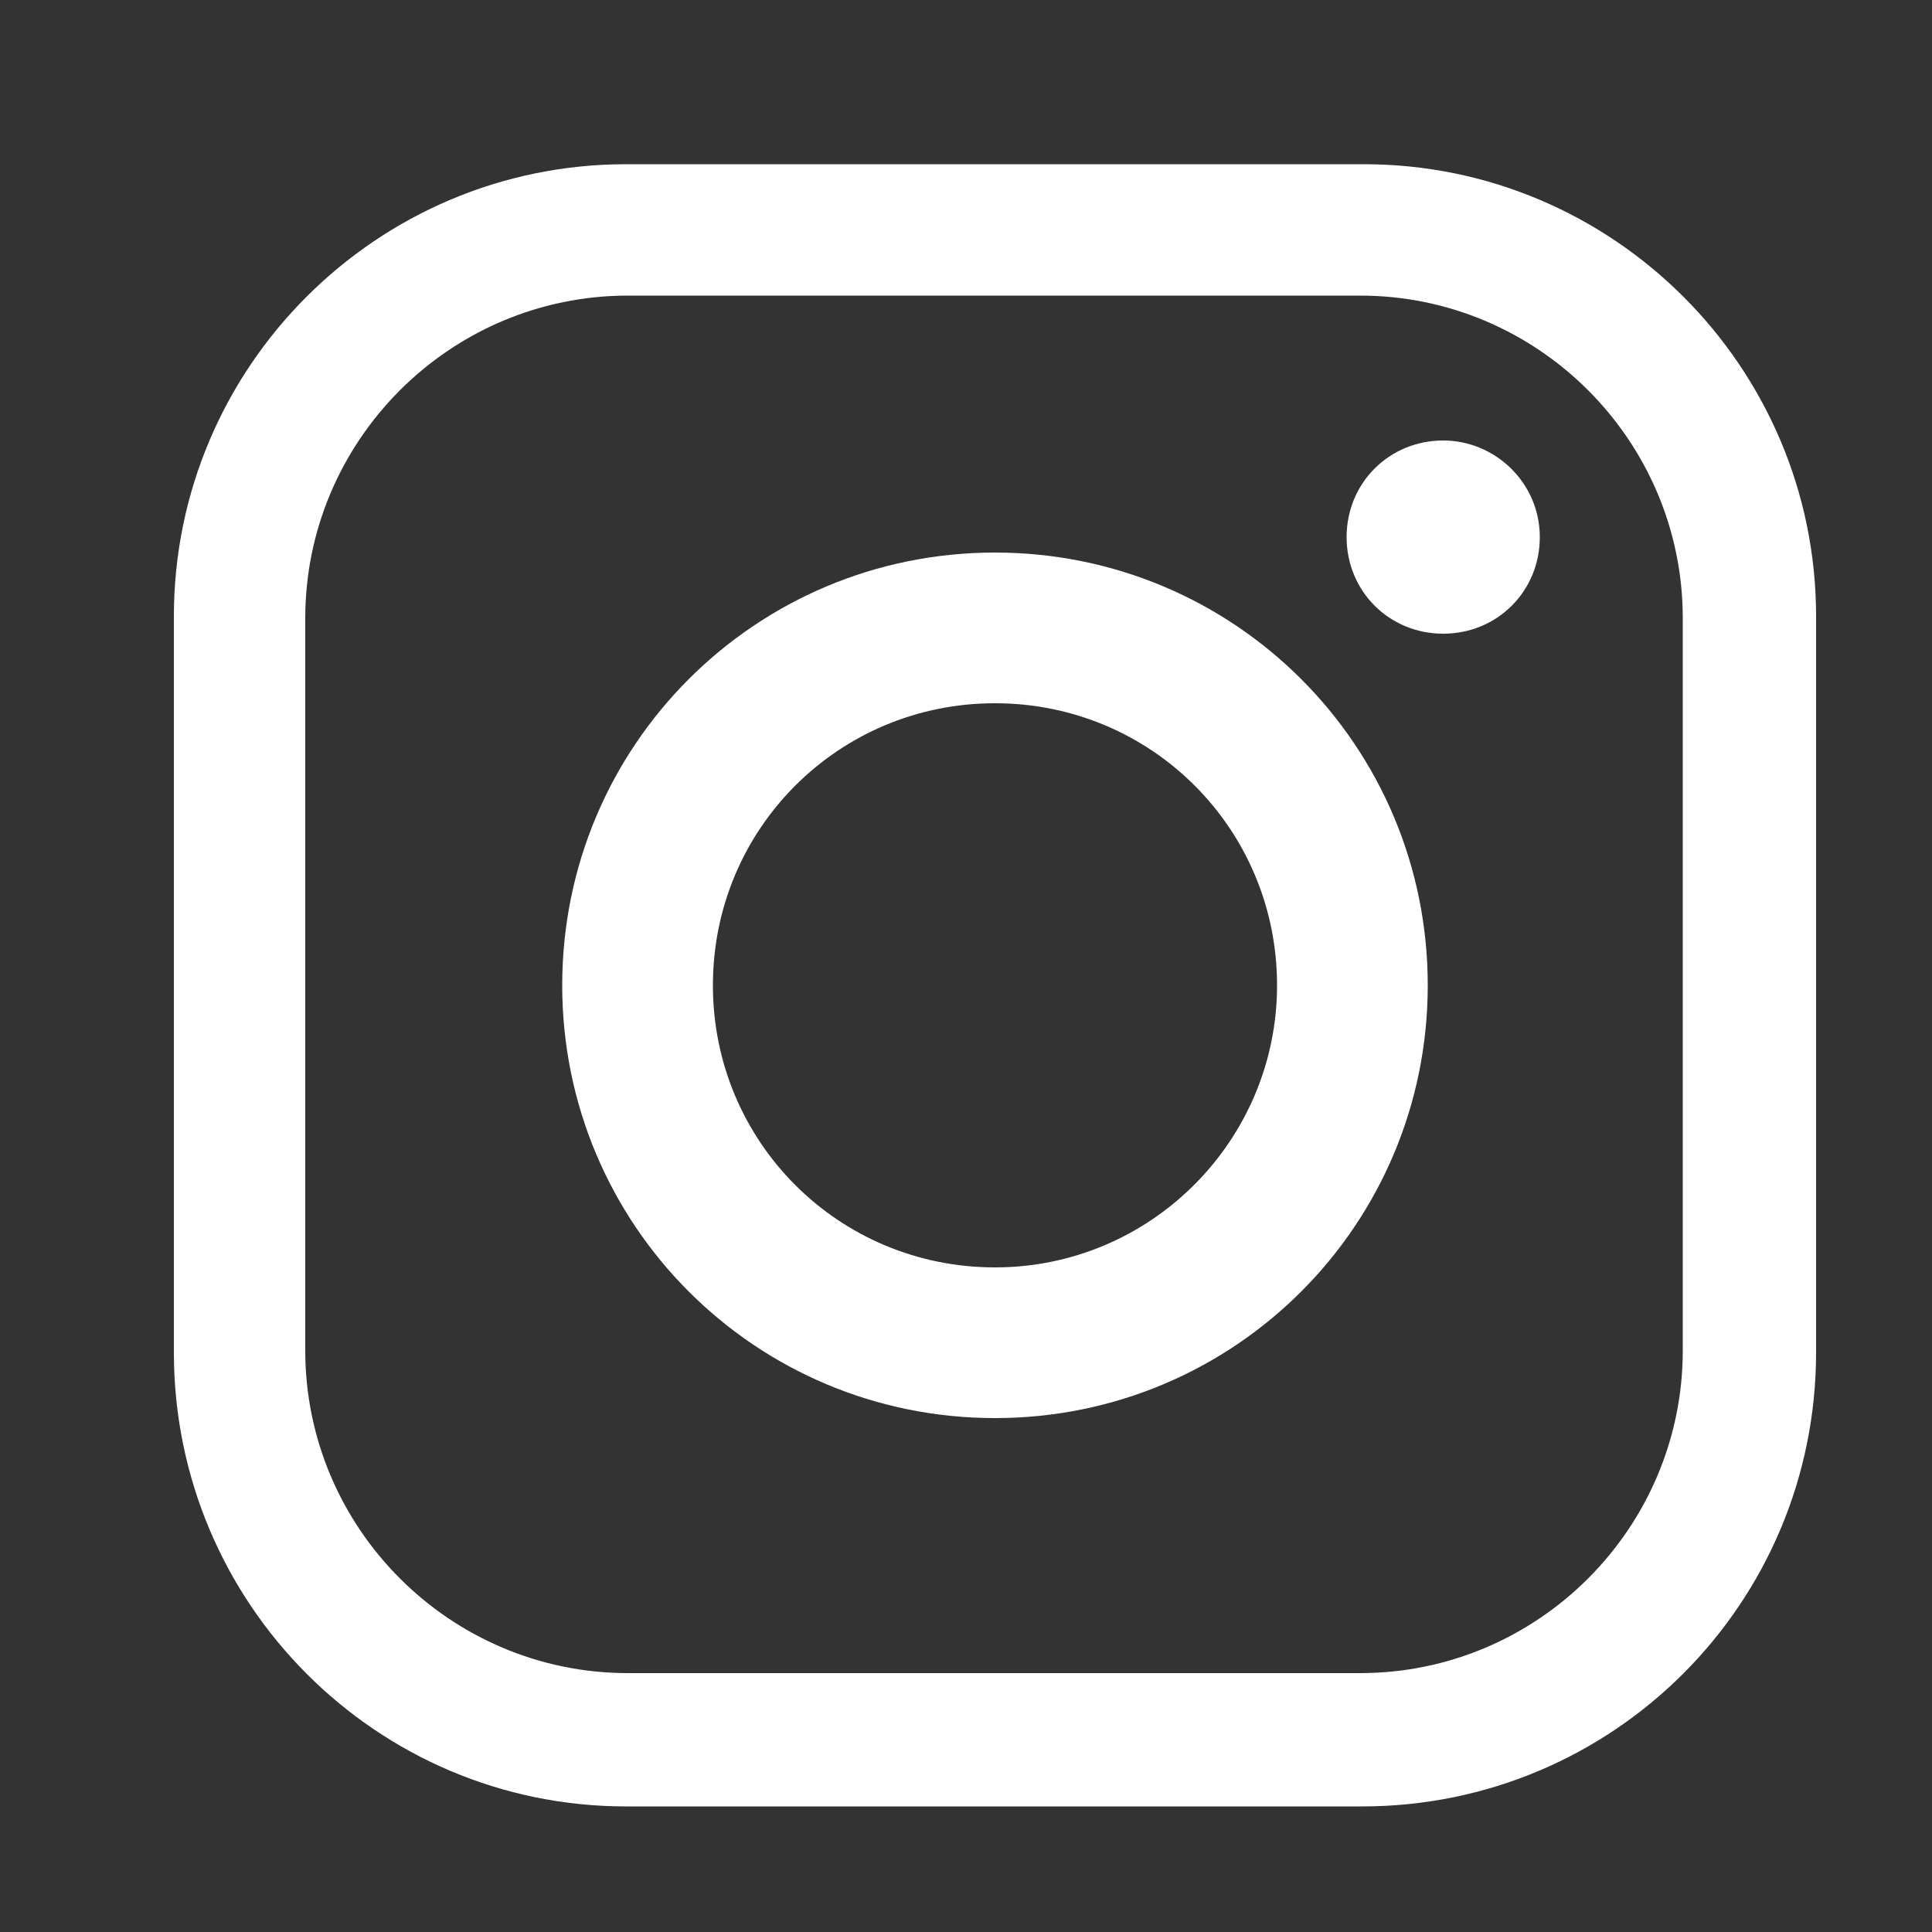 <?xml version="1.0" encoding="utf-8"?>
<!-- Generator: Adobe Illustrator 22.0.0, SVG Export Plug-In . SVG Version: 6.00 Build 0)  -->
<svg version="1.1" id="Capa_1" xmlns="http://www.w3.org/2000/svg" xmlns:xlink="http://www.w3.org/1999/xlink" x="0px" y="0px"
	 viewBox="0 0 100 100" style="enable-background:new 0 0 100 100;" xml:space="preserve">
<rect x="0" y="0" width="100" height="100" fill="#333333" stroke="none"/>
<style type="text/css">
	.st0{display:none;}
	.st1{display:inline;fill:#F9F9F9;}
	.st2{display:inline;}
	.st3{fill:#1C1C1C;}
	.st4{fill:#FFFFFF;}
</style>
<g id="Capa_1_1_" class="st0">
	<path class="st1" d="M70.6,53.2H56.9v44.3H36.5V53.2h-9.7V35.9h9.7V24.6c0-8,3.8-20.6,20.6-20.6l15.1,0.1V21h-11
		c-1.8,0-4.3,0.9-4.3,4.7v10.2h15.5L70.6,53.2z"/>
</g>
<g id="Capa_2_1_" class="st0">
	<g class="st2">
		<path class="st3" d="M97,23.7c-3.5,1.5-7.2,2.6-11.2,3.1c4-2.4,7.1-6.2,8.6-10.8c-3.8,2.2-7.9,3.8-12.4,4.7
			c-3.6-3.8-8.6-6.1-14.2-6.1c-10.7,0-19.5,8.7-19.5,19.5c0,1.5,0.2,3,0.5,4.4C32.7,37.7,18.3,30,8.7,18.2C7,21.1,6.1,24.4,6.1,28
			c0,6.7,3.4,12.7,8.7,16.2c-3.2-0.1-6.2-1-8.8-2.4C6,41.9,6,42,6,42c0,9.4,6.7,17.3,15.6,19.1c-1.6,0.4-3.4,0.7-5.1,0.7
			c-1.3,0-2.5-0.1-3.7-0.3C15.3,69.2,22.5,74.9,31,75c-6.7,5.2-15.1,8.3-24.2,8.3c-1.6,0-3.1-0.1-4.6-0.3c8.6,5.5,18.8,8.7,29.8,8.7
			c35.8,0,55.4-29.7,55.4-55.4c0-0.8,0-1.7-0.1-2.5C91.1,31.1,94.4,27.6,97,23.7L97,23.7z"/>
	</g>
</g>
<g id="Capa_3">
	<g>
		<g>
			<path class="st4" d="M70.6,8.5H32.4C19.5,8.5,9,19,9,31.9V70c0,13,10.5,23.5,23.4,23.5h38.1C83.5,93.5,94,83,94,70V31.9
				C94,19,83.5,8.5,70.6,8.5z M87.1,69.9c0,9.2-7.5,16.7-16.7,16.7H32.5c-9.2,0-16.7-7.5-16.7-16.7V32c0-9.2,7.5-16.7,16.7-16.7
				h37.9c9.2,0,16.7,7.5,16.7,16.7C87.1,32,87.1,69.9,87.1,69.9z"/>
			<path class="st4" d="M51.5,28.6c-12.4,0-22.4,10-22.4,22.4s10,22.4,22.4,22.4s22.4-10,22.4-22.4S63.9,28.6,51.5,28.6z M51.5,65.6
				c-8.1,0-14.6-6.5-14.6-14.6s6.5-14.6,14.6-14.6S66.1,42.9,66.1,51C66.1,59,59.6,65.6,51.5,65.6z"/>
			<path class="st4" d="M79.7,27.8c0,2.8-2.2,5-5,5s-5-2.2-5-5s2.2-5,5-5C77.4,22.8,79.7,25,79.7,27.8z"/>
		</g>
	</g>
</g>
</svg>
